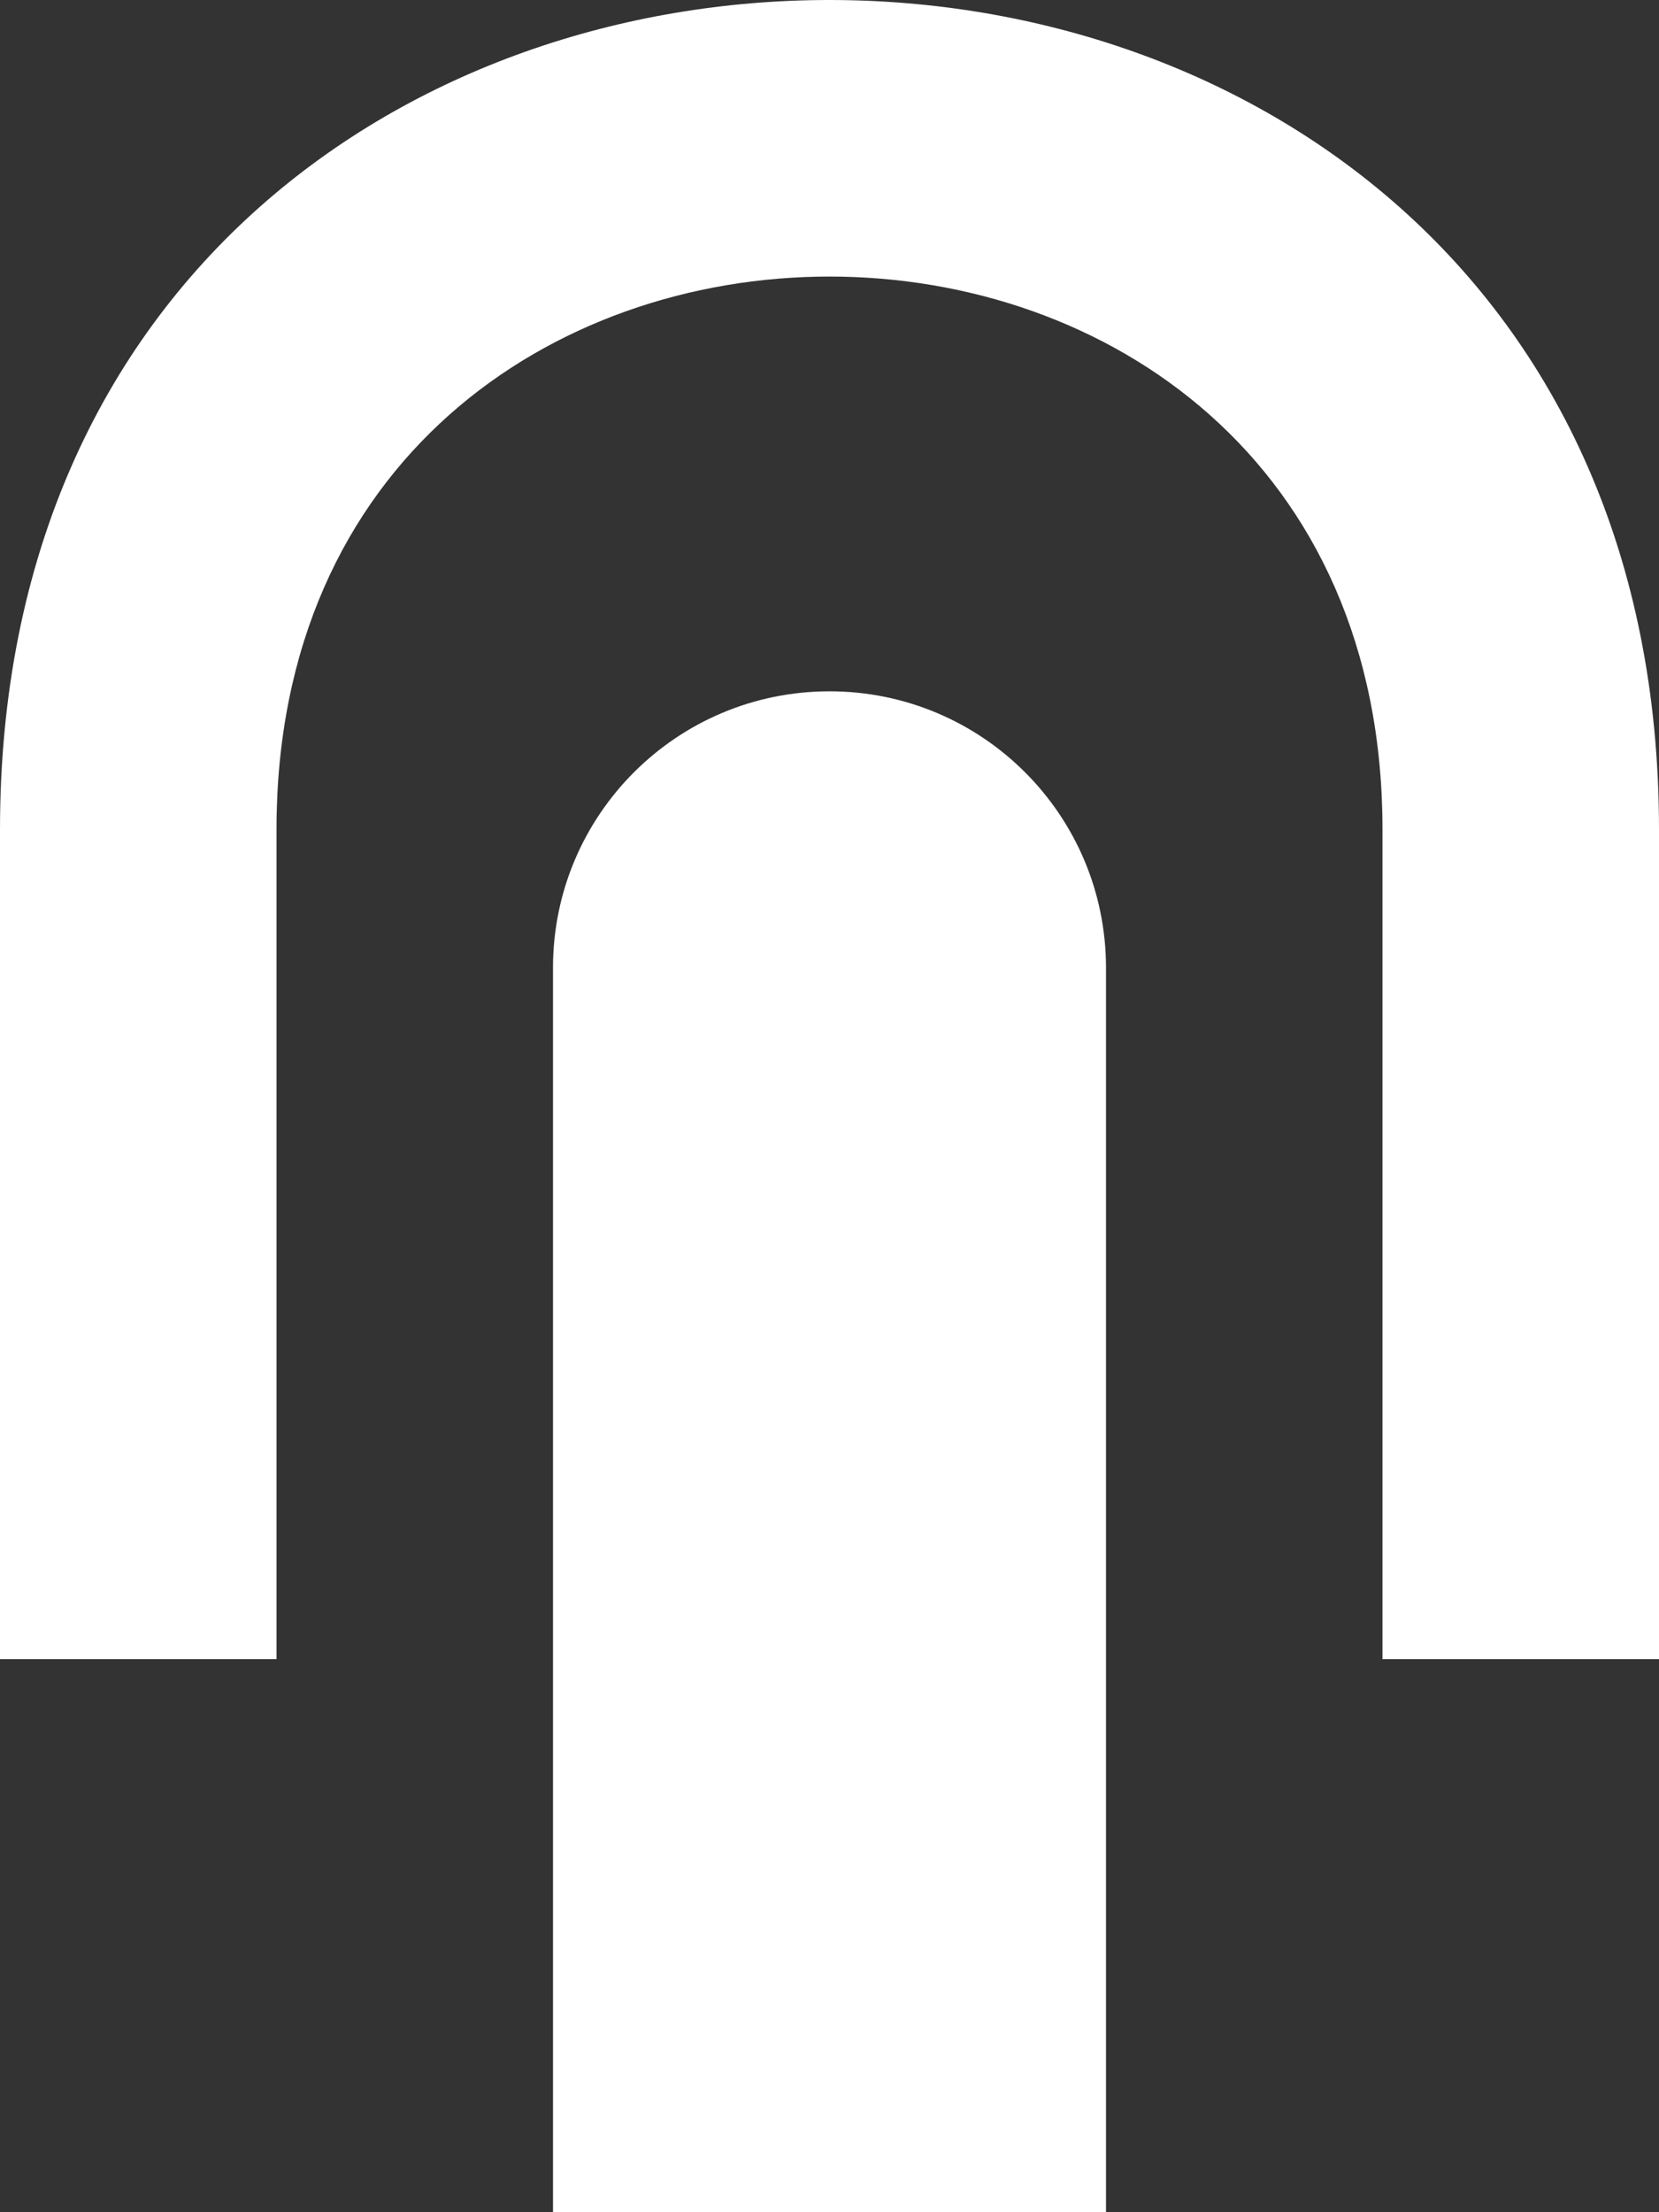 <?xml version="1.0" encoding="UTF-8" standalone="no"?>
<svg width="12px" height="16px" viewBox="0 0 12 16" version="1.1" xmlns="http://www.w3.org/2000/svg" xmlns:xlink="http://www.w3.org/1999/xlink">
    <rect x="0" y="0" width="12" height="16" fill="#333333" stroke="none"/>
    <!-- Generator: Sketch 3.8.1 (29687) - http://www.bohemiancoding.com/sketch -->
    <title>click_touch_press [#812]</title>
    <desc>Created with Sketch.</desc>
    <defs></defs>
    <g id="Page-1" stroke="none" stroke-width="1" fill="none" fill-rule="evenodd">
        <g id="Dribbble-Dark-Preview" transform="translate(-384, -4561)" fill="#FFFFFF">
            <g id="icons" transform="translate(56, 160)">
                <path d="M334,4406 C332.895,4406 332,4406.895 332,4408 L332,4410 L332,4412 L332,4417 L334,4417 L336,4417 L336,4412 L336,4410 L336,4408 C336,4406.895 335.105,4406 334,4406 M340,4407 L340,4407 L340,4413 L338,4413 L338,4407 C338,4401.667 330,4401.667 330,4407 L330,4413 L328,4413 L328,4407 C328,4399 340,4399 340,4407" id="click_touch_press-[#812]"></path>
            </g>
        </g>
    </g>
</svg>
